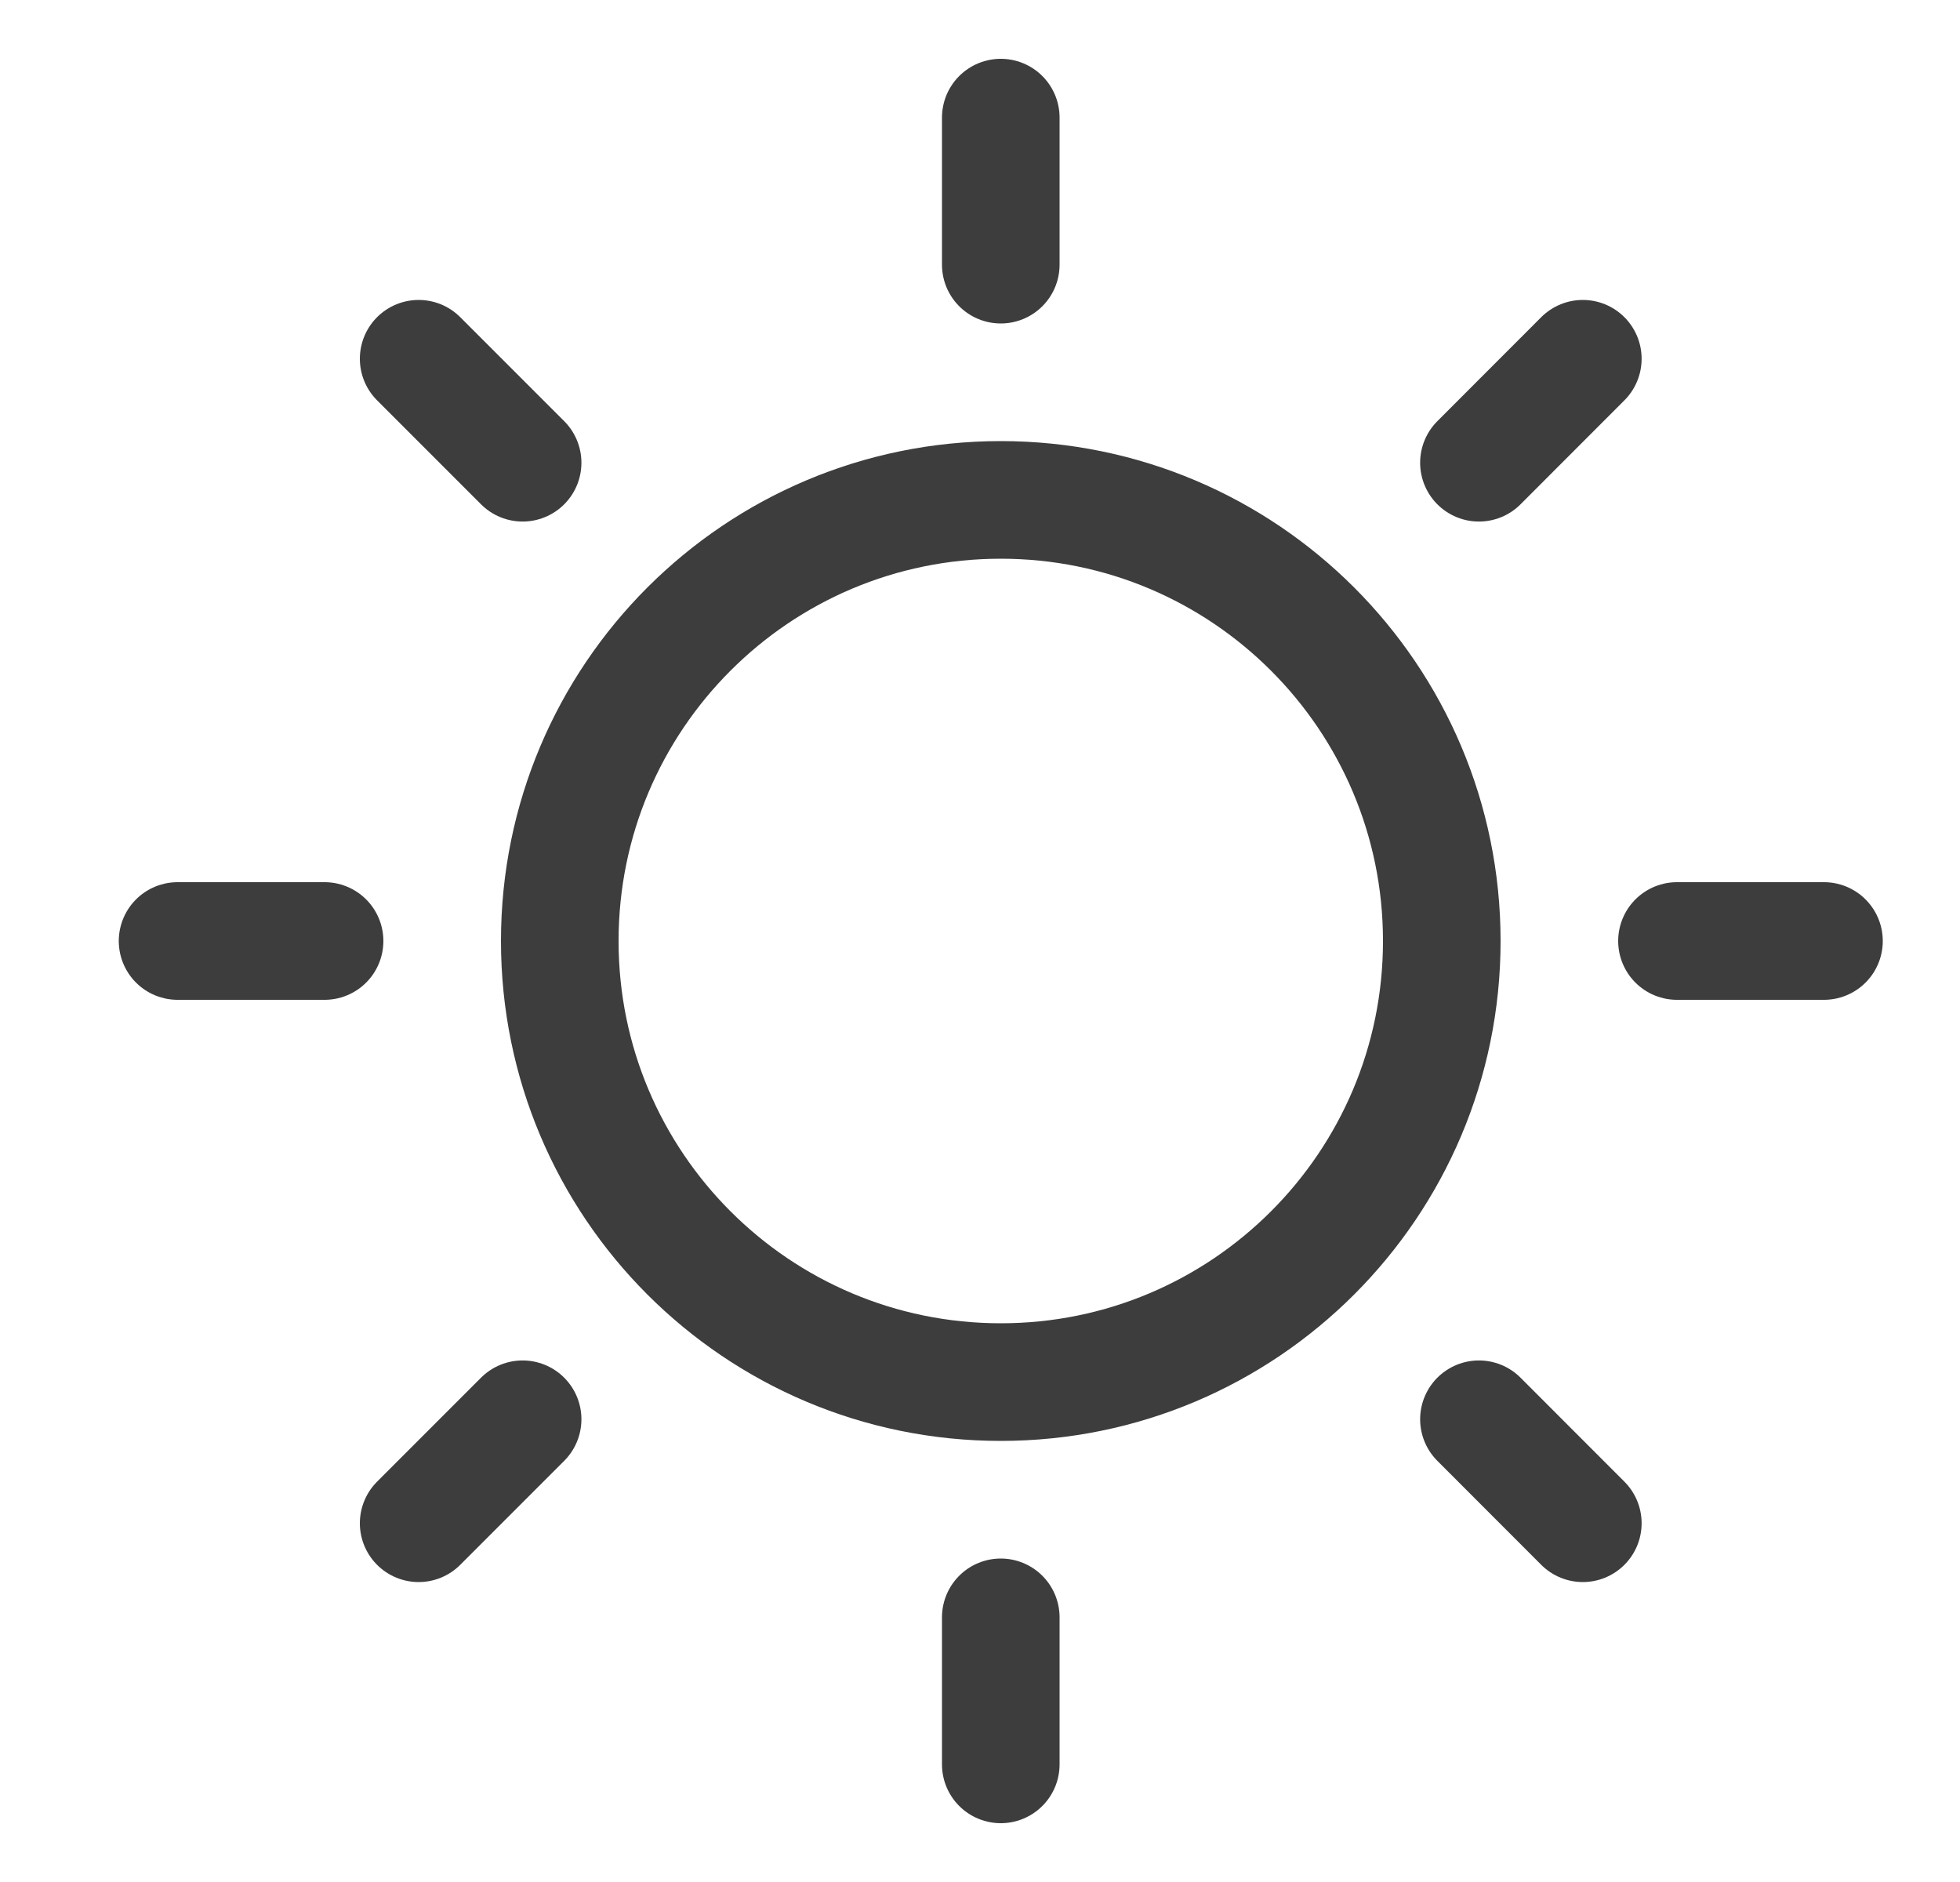 <svg width="25" height="24" viewBox="0 0 25 24" fill="none" xmlns="http://www.w3.org/2000/svg">
<path d="M12.765 3.375V1.5M6.666 5.901L5.34 4.575M4.14 12H2.265M6.666 18.099L5.34 19.425M12.765 20.625V22.5M18.864 18.099L20.189 19.425M21.39 12H23.265M18.864 5.901L20.189 4.575M18.39 12C18.39 15.107 15.871 17.625 12.765 17.625C9.658 17.625 7.14 15.107 7.14 12C7.14 8.893 9.658 6.375 12.765 6.375C15.871 6.375 18.39 8.893 18.39 12Z" stroke="#3D3D3D" stroke-width="1.5" stroke-linecap="round" stroke-linejoin="round"/>
</svg>
